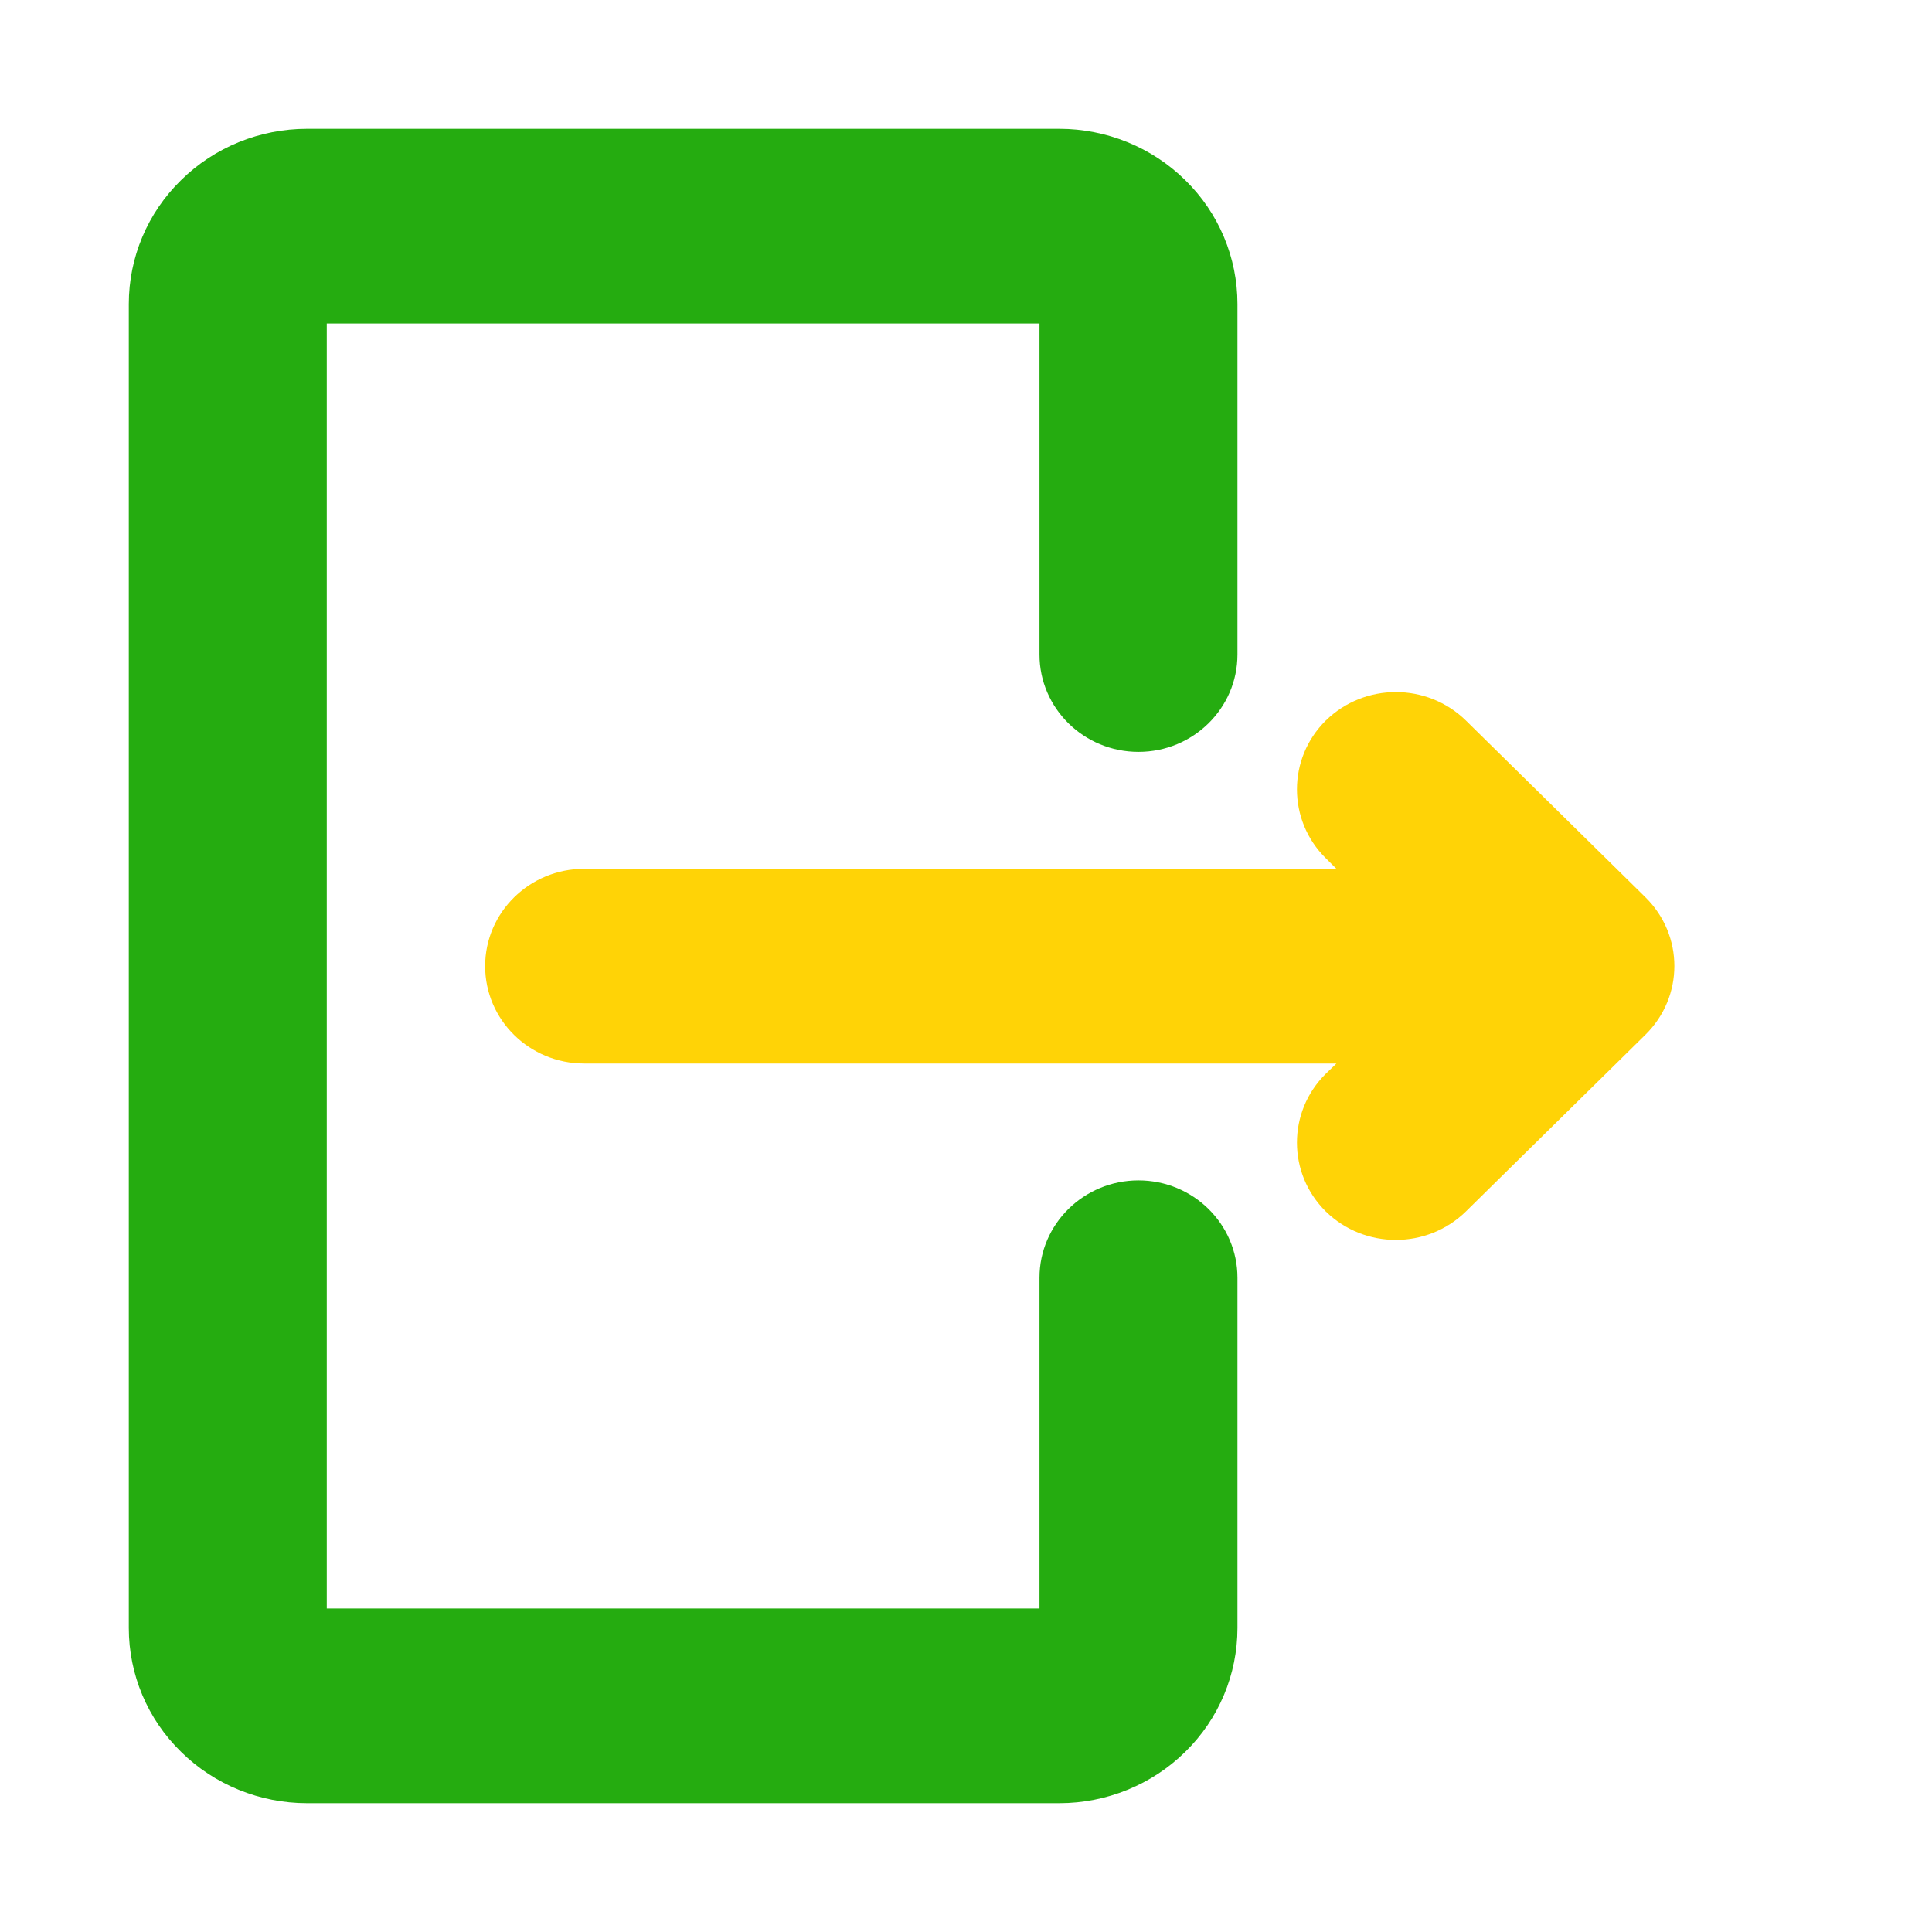 <svg width="30" height="30" viewBox="0 0 30 30" fill="none" xmlns="http://www.w3.org/2000/svg">
<path fill-rule="evenodd" clip-rule="evenodd" d="M16.141 24.977H5.074V5.023H16.141V10.163C16.141 10.998 16.83 11.675 17.678 11.675C18.527 11.675 19.215 10.998 19.215 10.163V4.721C19.215 4 18.926 3.307 18.404 2.797C17.887 2.287 17.18 2 16.449 2C13.774 2 7.441 2 4.767 2C4.035 2 3.328 2.287 2.812 2.797C2.289 3.307 2 4 2 4.721V25.279C2 26 2.289 26.693 2.812 27.203C3.328 27.713 4.035 28 4.767 28H16.449C17.18 28 17.887 27.713 18.404 27.203C18.926 26.693 19.215 26 19.215 25.279C19.215 23.882 19.215 22.625 19.215 19.841C19.215 19.007 18.527 18.329 17.678 18.329C16.83 18.329 16.141 19.007 16.141 19.841V24.977Z" fill="#25AC10"/>
<path fill-rule="evenodd" clip-rule="evenodd" d="M20.752 13.491H9.07C8.222 13.491 7.533 14.168 7.533 15.002C7.533 15.837 8.222 16.514 9.07 16.514H20.752L20.586 16.674C19.99 17.263 19.99 18.222 20.586 18.811C21.189 19.401 22.16 19.401 22.763 18.811L25.548 16.069C26.15 15.478 26.15 14.522 25.548 13.931L22.763 11.189C22.16 10.599 21.189 10.599 20.586 11.189C19.99 11.778 19.99 12.737 20.586 13.326L20.752 13.491Z" fill="#FFD306"/>
</svg>
